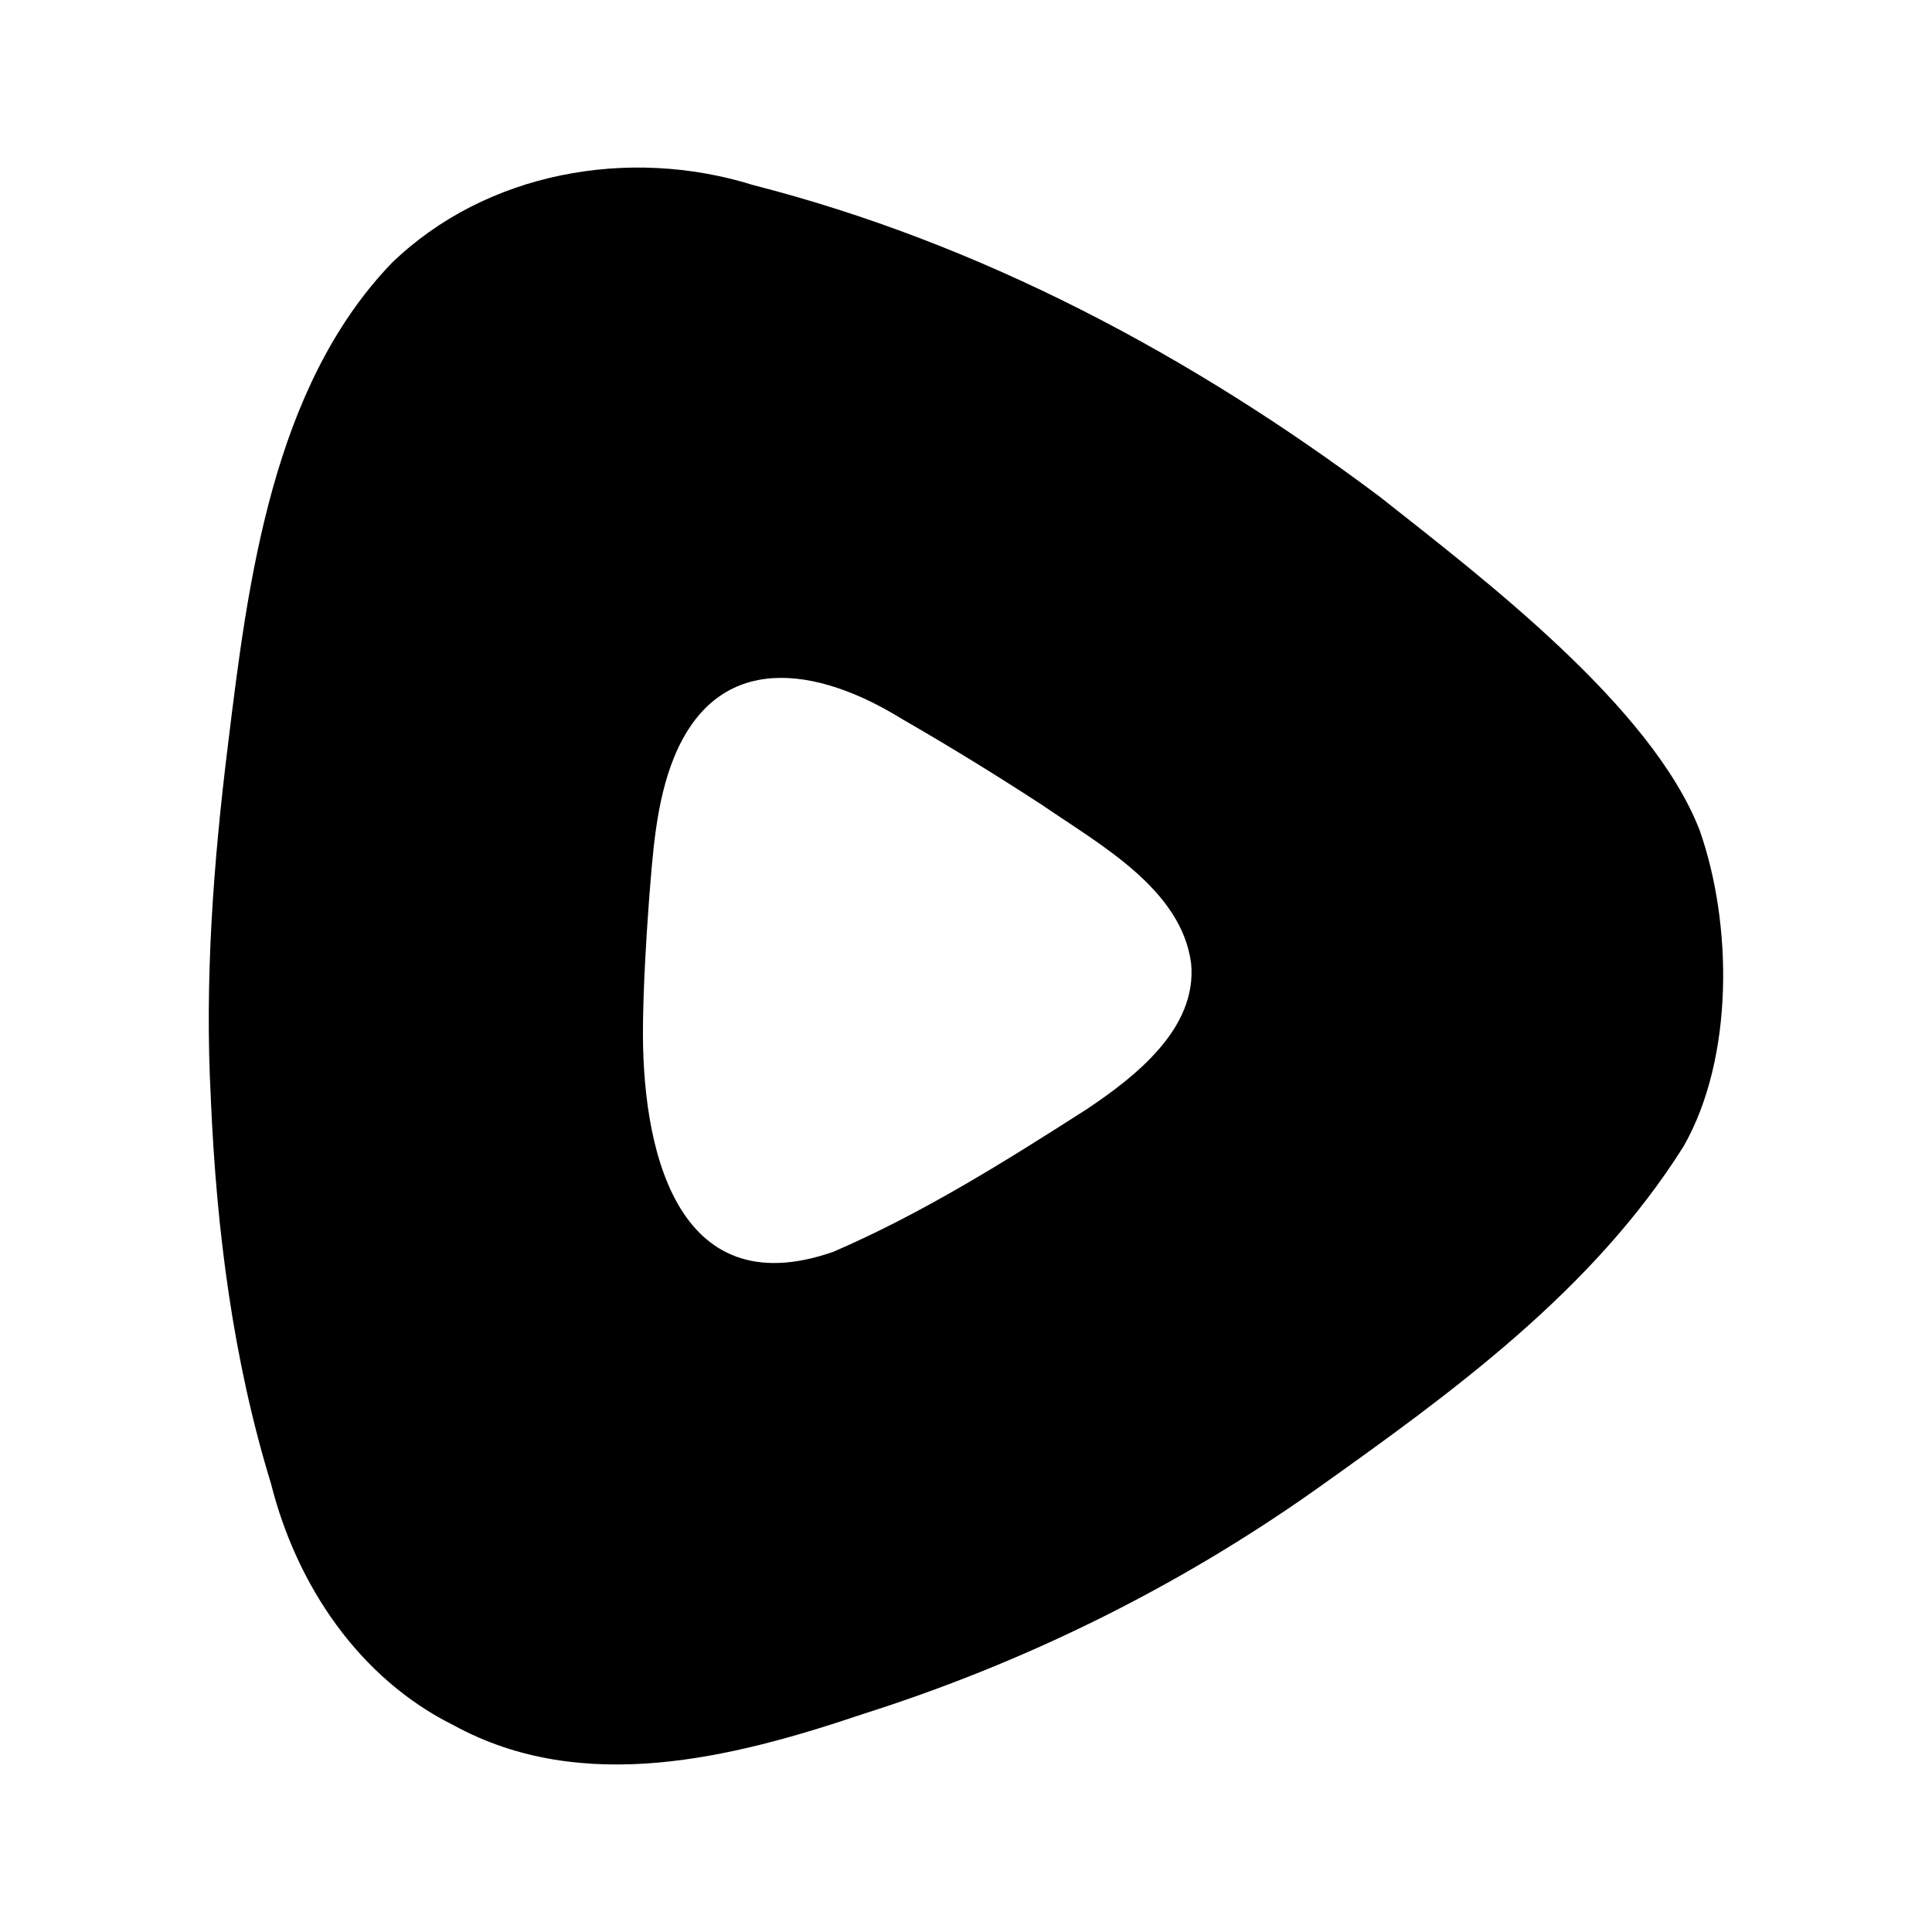 <?xml version="1.0" encoding="UTF-8"?>
<svg id="Black" xmlns="http://www.w3.org/2000/svg" version="1.1" viewBox="0 0 500 500">
  <defs>
    <style>
      .cls-1 {
        fill: #000;
        stroke-width: 0px;
      }
    </style>
  </defs>
  <path class="cls-1" d="M54.57,284.36c-1.65-30.59.66-61.21,4.43-91.62,5.18-42.56,11.53-92.56,42.36-124.65,24.35-23.58,61.38-30.26,93.57-20.19,58.93,15.07,113.39,44.1,162.09,80.61,27.1,21.41,70.39,54.34,82.83,86.31,8.55,24.25,8.95,58.93-4.14,81.85-23.47,37.36-59.97,63.79-95.42,88.98-35.75,25.26-75.22,44.71-116.91,57.92-33.89,11.45-72.63,21.16-105.92,2.96-24.6-12.19-40.75-36.38-47.34-62.62-9.88-32.26-14.07-65.68-15.54-99.14l-.02-.4ZM166.41,264.92c-.48,31.37,8.11,73.4,49.24,59.05,22.99-9.92,44.34-23.3,65.47-36.83,12.86-8.57,28.69-21.04,27.15-37.73-2.45-19.33-23.76-30.89-38.57-41.08-11.89-7.74-23.96-15.18-36.27-22.26-21.81-13.51-47.5-17.95-58.94,9.82-4.78,11.69-5.56,25.13-6.56,37.59-.77,10.64-1.37,20.99-1.52,31.03v.4Z"/>
</svg>
